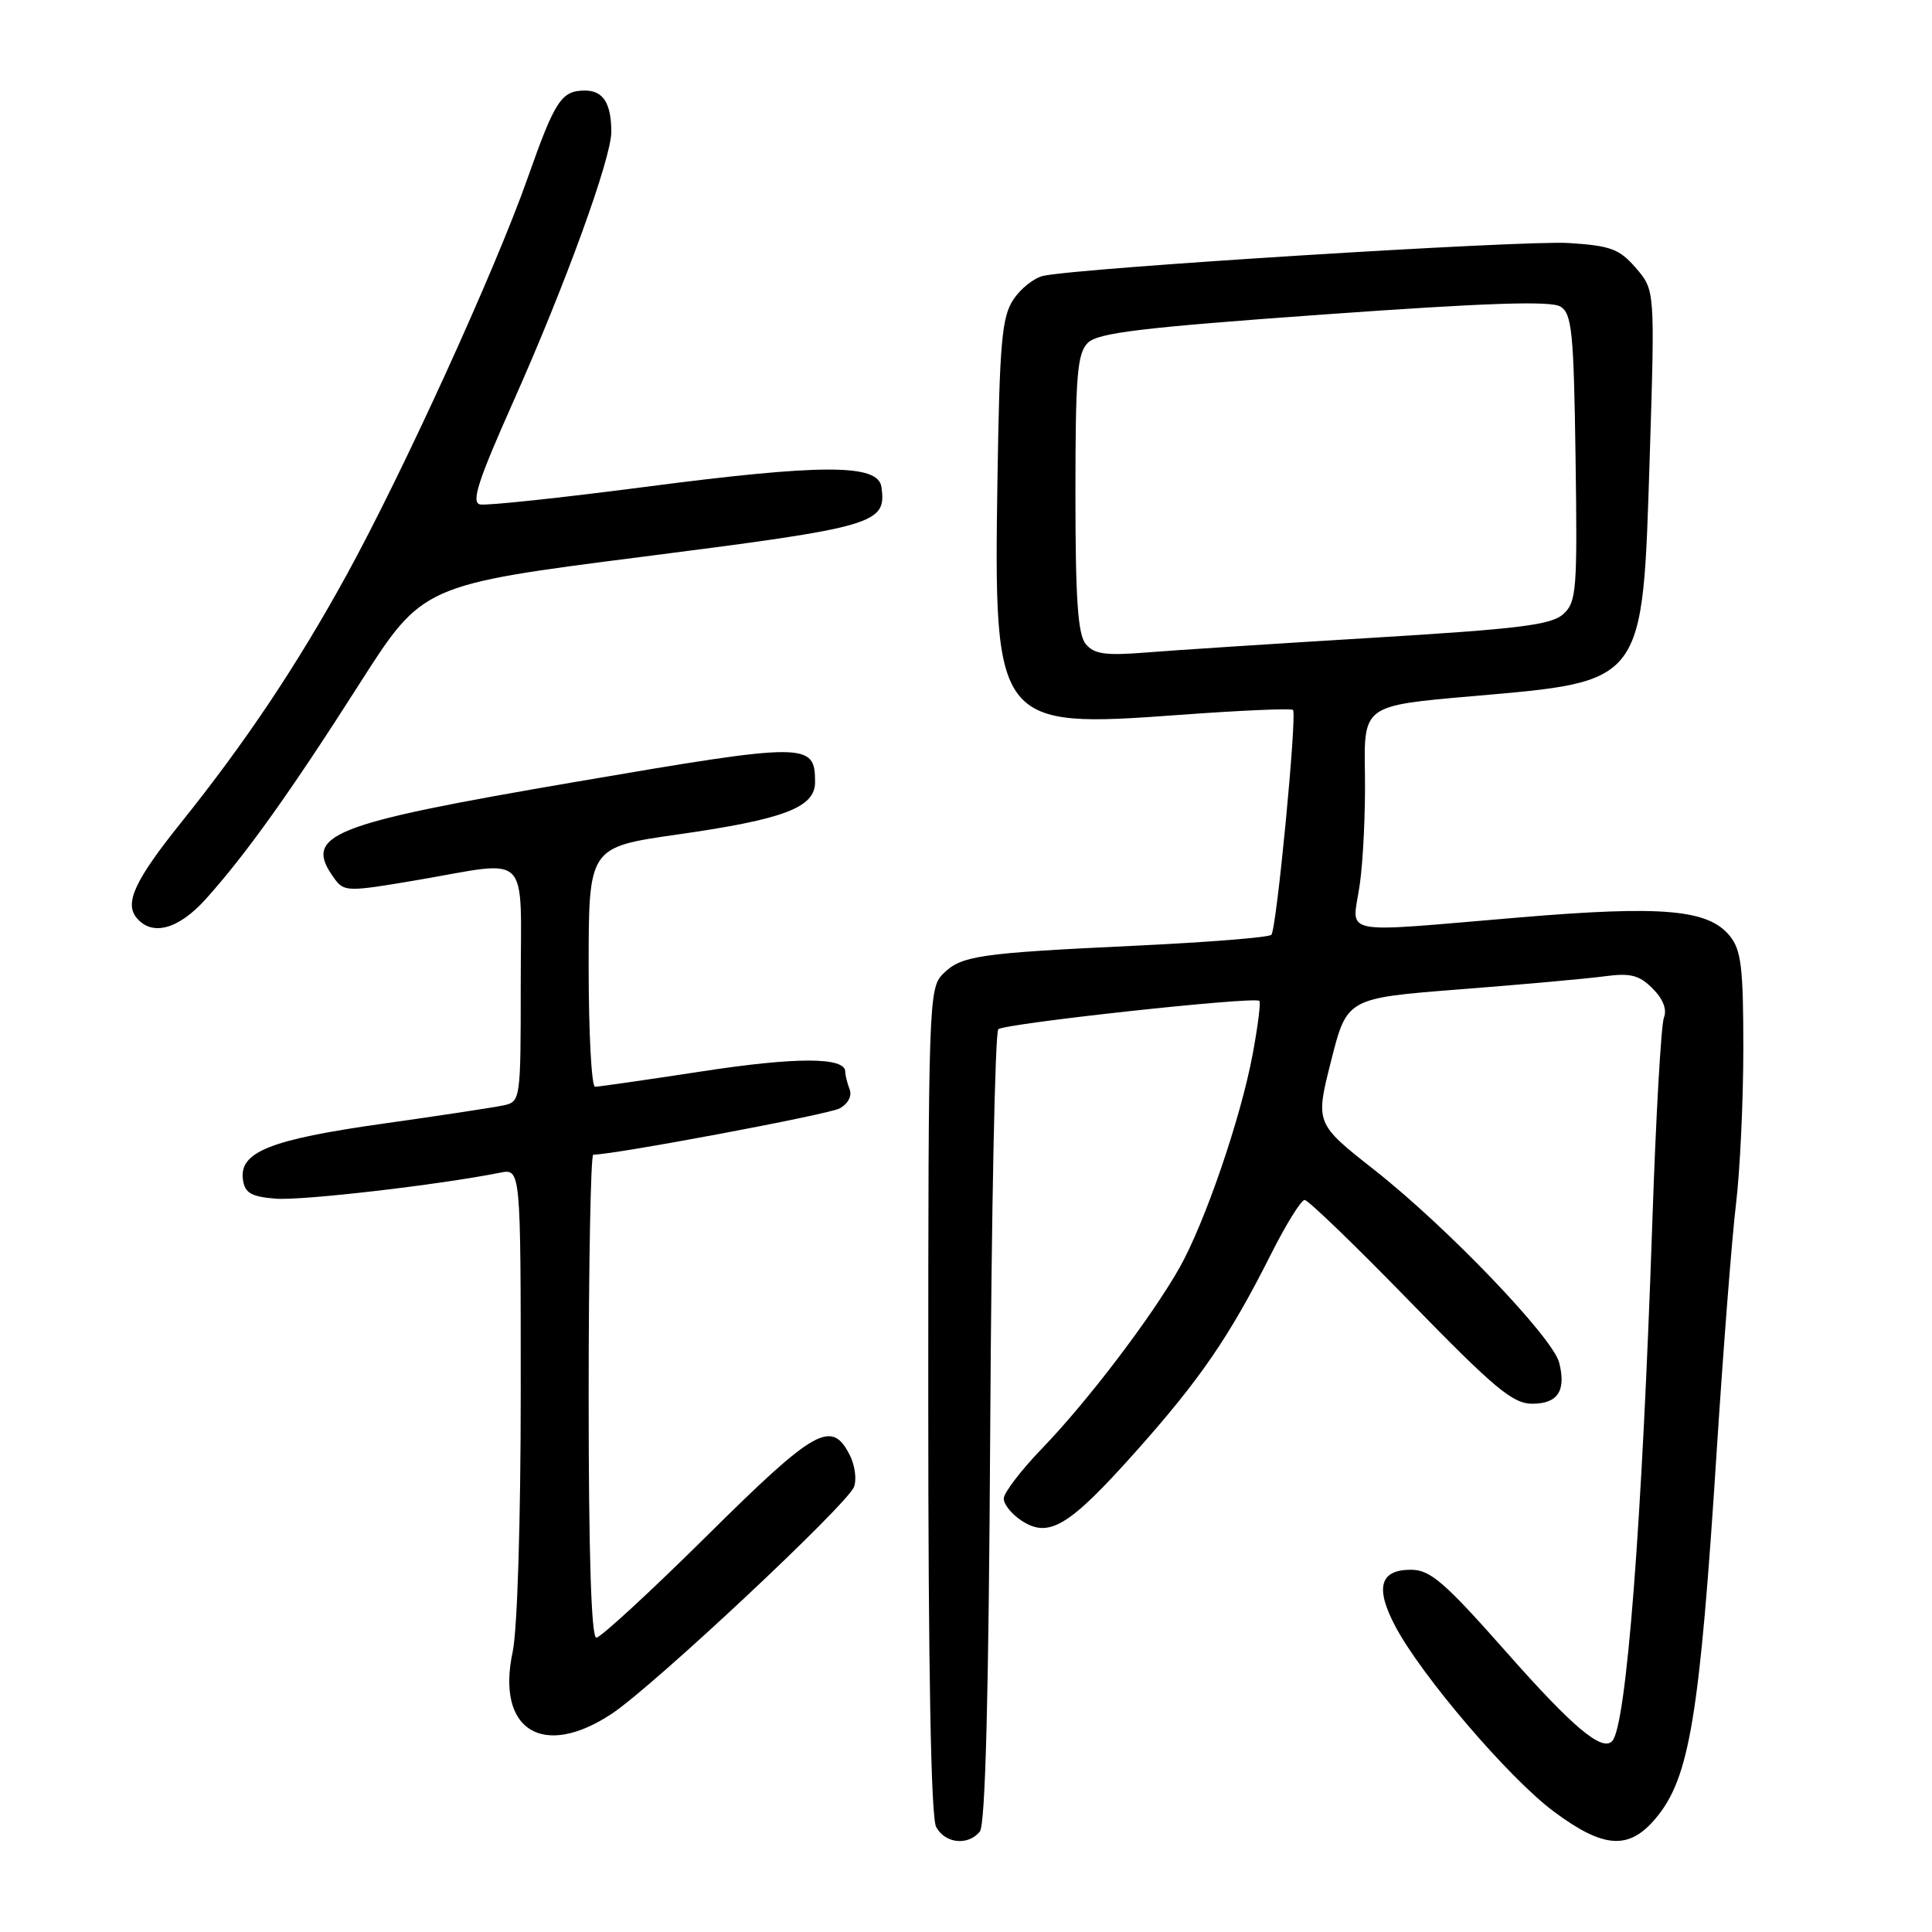 <?xml version="1.0" encoding="UTF-8" standalone="no"?>
<!DOCTYPE svg PUBLIC "-//W3C//DTD SVG 1.1//EN" "http://www.w3.org/Graphics/SVG/1.1/DTD/svg11.dtd" >
<svg xmlns="http://www.w3.org/2000/svg" xmlns:xlink="http://www.w3.org/1999/xlink" version="1.1" viewBox="0 0 256 256">
 <g >
 <path fill="currentColor"
d=" M 129.83 242.70 C 130.57 241.81 131.01 224.71 131.21 189.28 C 131.37 160.62 131.85 136.81 132.28 136.38 C 133.04 135.63 166.12 132.02 166.87 132.62 C 167.08 132.78 166.68 135.97 165.98 139.71 C 164.41 148.15 159.65 162.04 156.28 168.00 C 152.60 174.51 144.11 185.67 138.16 191.84 C 135.32 194.78 133.00 197.81 133.00 198.57 C 133.00 199.33 134.06 200.65 135.37 201.50 C 138.98 203.87 141.65 202.26 150.42 192.43 C 159.04 182.77 162.90 177.13 168.38 166.25 C 170.38 162.26 172.41 159.00 172.87 159.00 C 173.33 159.00 179.63 165.07 186.85 172.50 C 198.03 183.98 200.45 186.00 203.03 186.00 C 206.42 186.00 207.54 184.29 206.60 180.56 C 205.77 177.24 191.77 162.63 182.16 155.06 C 174.28 148.86 174.28 148.86 176.38 140.56 C 178.48 132.26 178.48 132.26 193.49 131.09 C 201.75 130.45 210.37 129.67 212.65 129.36 C 216.04 128.91 217.20 129.20 218.98 130.98 C 220.36 132.36 220.91 133.76 220.48 134.83 C 220.11 135.75 219.41 147.97 218.94 162.00 C 217.58 201.94 215.50 228.84 213.61 230.72 C 212.24 232.10 208.40 228.87 199.68 219.00 C 191.36 209.59 189.52 208.00 186.95 208.00 C 182.83 208.00 182.18 210.39 184.90 215.52 C 188.39 222.10 199.94 235.60 205.85 240.01 C 212.47 244.95 215.83 245.18 219.38 240.95 C 223.88 235.61 225.21 227.59 227.49 192.00 C 228.36 178.53 229.50 163.91 230.03 159.53 C 230.56 155.14 231.00 145.85 231.00 138.89 C 231.00 128.22 230.72 125.87 229.21 124.02 C 226.37 120.51 220.36 119.97 201.50 121.55 C 176.84 123.62 179.18 124.09 180.17 117.25 C 180.63 114.09 180.94 107.45 180.86 102.50 C 180.71 93.50 180.71 93.50 194.95 92.26 C 218.09 90.24 217.63 90.86 218.60 60.47 C 219.29 38.45 219.29 38.45 216.78 35.53 C 214.59 32.99 213.45 32.56 207.86 32.20 C 201.86 31.82 143.17 35.48 138.26 36.55 C 137.03 36.81 135.23 38.24 134.26 39.72 C 132.75 42.03 132.45 45.40 132.17 63.45 C 131.67 96.13 131.96 96.51 156.24 94.73 C 164.35 94.13 171.14 93.84 171.33 94.07 C 171.88 94.74 169.15 123.19 168.46 123.87 C 168.13 124.21 160.12 124.85 150.68 125.30 C 129.53 126.30 127.38 126.62 124.94 129.06 C 123.07 130.93 123.00 132.86 123.00 185.57 C 123.00 221.27 123.36 240.80 124.04 242.07 C 125.22 244.28 128.25 244.61 129.83 242.70 Z  M 81.08 227.07 C 86.58 223.42 112.26 199.37 113.16 197.02 C 113.53 196.07 113.29 194.21 112.64 192.89 C 110.22 188.03 108.08 189.22 93.71 203.46 C 86.19 210.91 79.57 217.00 79.02 217.00 C 78.35 217.00 78.00 205.99 78.00 185.00 C 78.00 167.40 78.28 153.00 78.61 153.00 C 81.39 153.00 109.73 147.68 111.23 146.88 C 112.37 146.27 112.92 145.23 112.58 144.34 C 112.26 143.51 112.00 142.46 112.00 142.00 C 112.00 140.06 105.53 140.04 93.03 141.96 C 85.70 143.08 79.32 144.00 78.85 144.00 C 78.38 144.00 78.00 136.86 78.00 128.13 C 78.00 112.26 78.00 112.26 89.75 110.58 C 103.91 108.56 108.00 107.00 108.00 103.64 C 108.00 98.34 107.03 98.34 76.29 103.60 C 43.51 109.21 40.06 110.59 44.33 116.44 C 45.60 118.17 46.09 118.18 55.20 116.63 C 70.53 114.01 69.00 112.48 69.00 130.48 C 69.00 145.72 68.97 145.97 66.75 146.46 C 65.51 146.73 58.29 147.83 50.69 148.90 C 35.80 151.00 31.67 152.65 32.19 156.31 C 32.44 158.08 33.27 158.56 36.50 158.83 C 39.97 159.11 58.07 157.02 66.25 155.39 C 69.00 154.84 69.00 154.84 69.00 184.37 C 69.00 201.56 68.55 215.99 67.93 218.89 C 65.71 229.25 71.94 233.13 81.08 227.07 Z  M 27.22 119.18 C 32.50 113.33 38.49 104.95 47.65 90.58 C 56.00 77.50 56.00 77.50 85.25 73.76 C 116.17 69.81 117.49 69.42 116.79 64.51 C 116.35 61.45 108.90 61.46 85.38 64.53 C 74.24 65.98 64.44 67.02 63.61 66.84 C 62.40 66.57 63.35 63.68 68.11 53.00 C 74.89 37.79 81.00 20.97 81.00 17.49 C 81.00 13.69 79.93 12.00 77.52 12.00 C 74.39 12.00 73.55 13.28 69.93 23.55 C 65.63 35.77 53.35 62.69 45.87 76.29 C 39.34 88.17 32.53 98.36 23.99 109.00 C 17.88 116.62 16.47 119.65 18.10 121.62 C 20.15 124.09 23.62 123.16 27.22 119.18 Z  M 143.87 85.34 C 142.82 84.08 142.50 79.41 142.50 65.38 C 142.50 49.75 142.74 46.83 144.14 45.43 C 145.47 44.10 151.26 43.40 175.42 41.67 C 197.05 40.12 205.53 39.84 206.78 40.63 C 208.29 41.58 208.53 44.01 208.77 60.68 C 209.02 78.27 208.90 79.78 207.13 81.38 C 205.55 82.81 201.26 83.34 181.86 84.51 C 169.01 85.29 155.52 86.16 151.87 86.46 C 146.48 86.89 144.98 86.68 143.87 85.34 Z "/>
</g>
</svg>